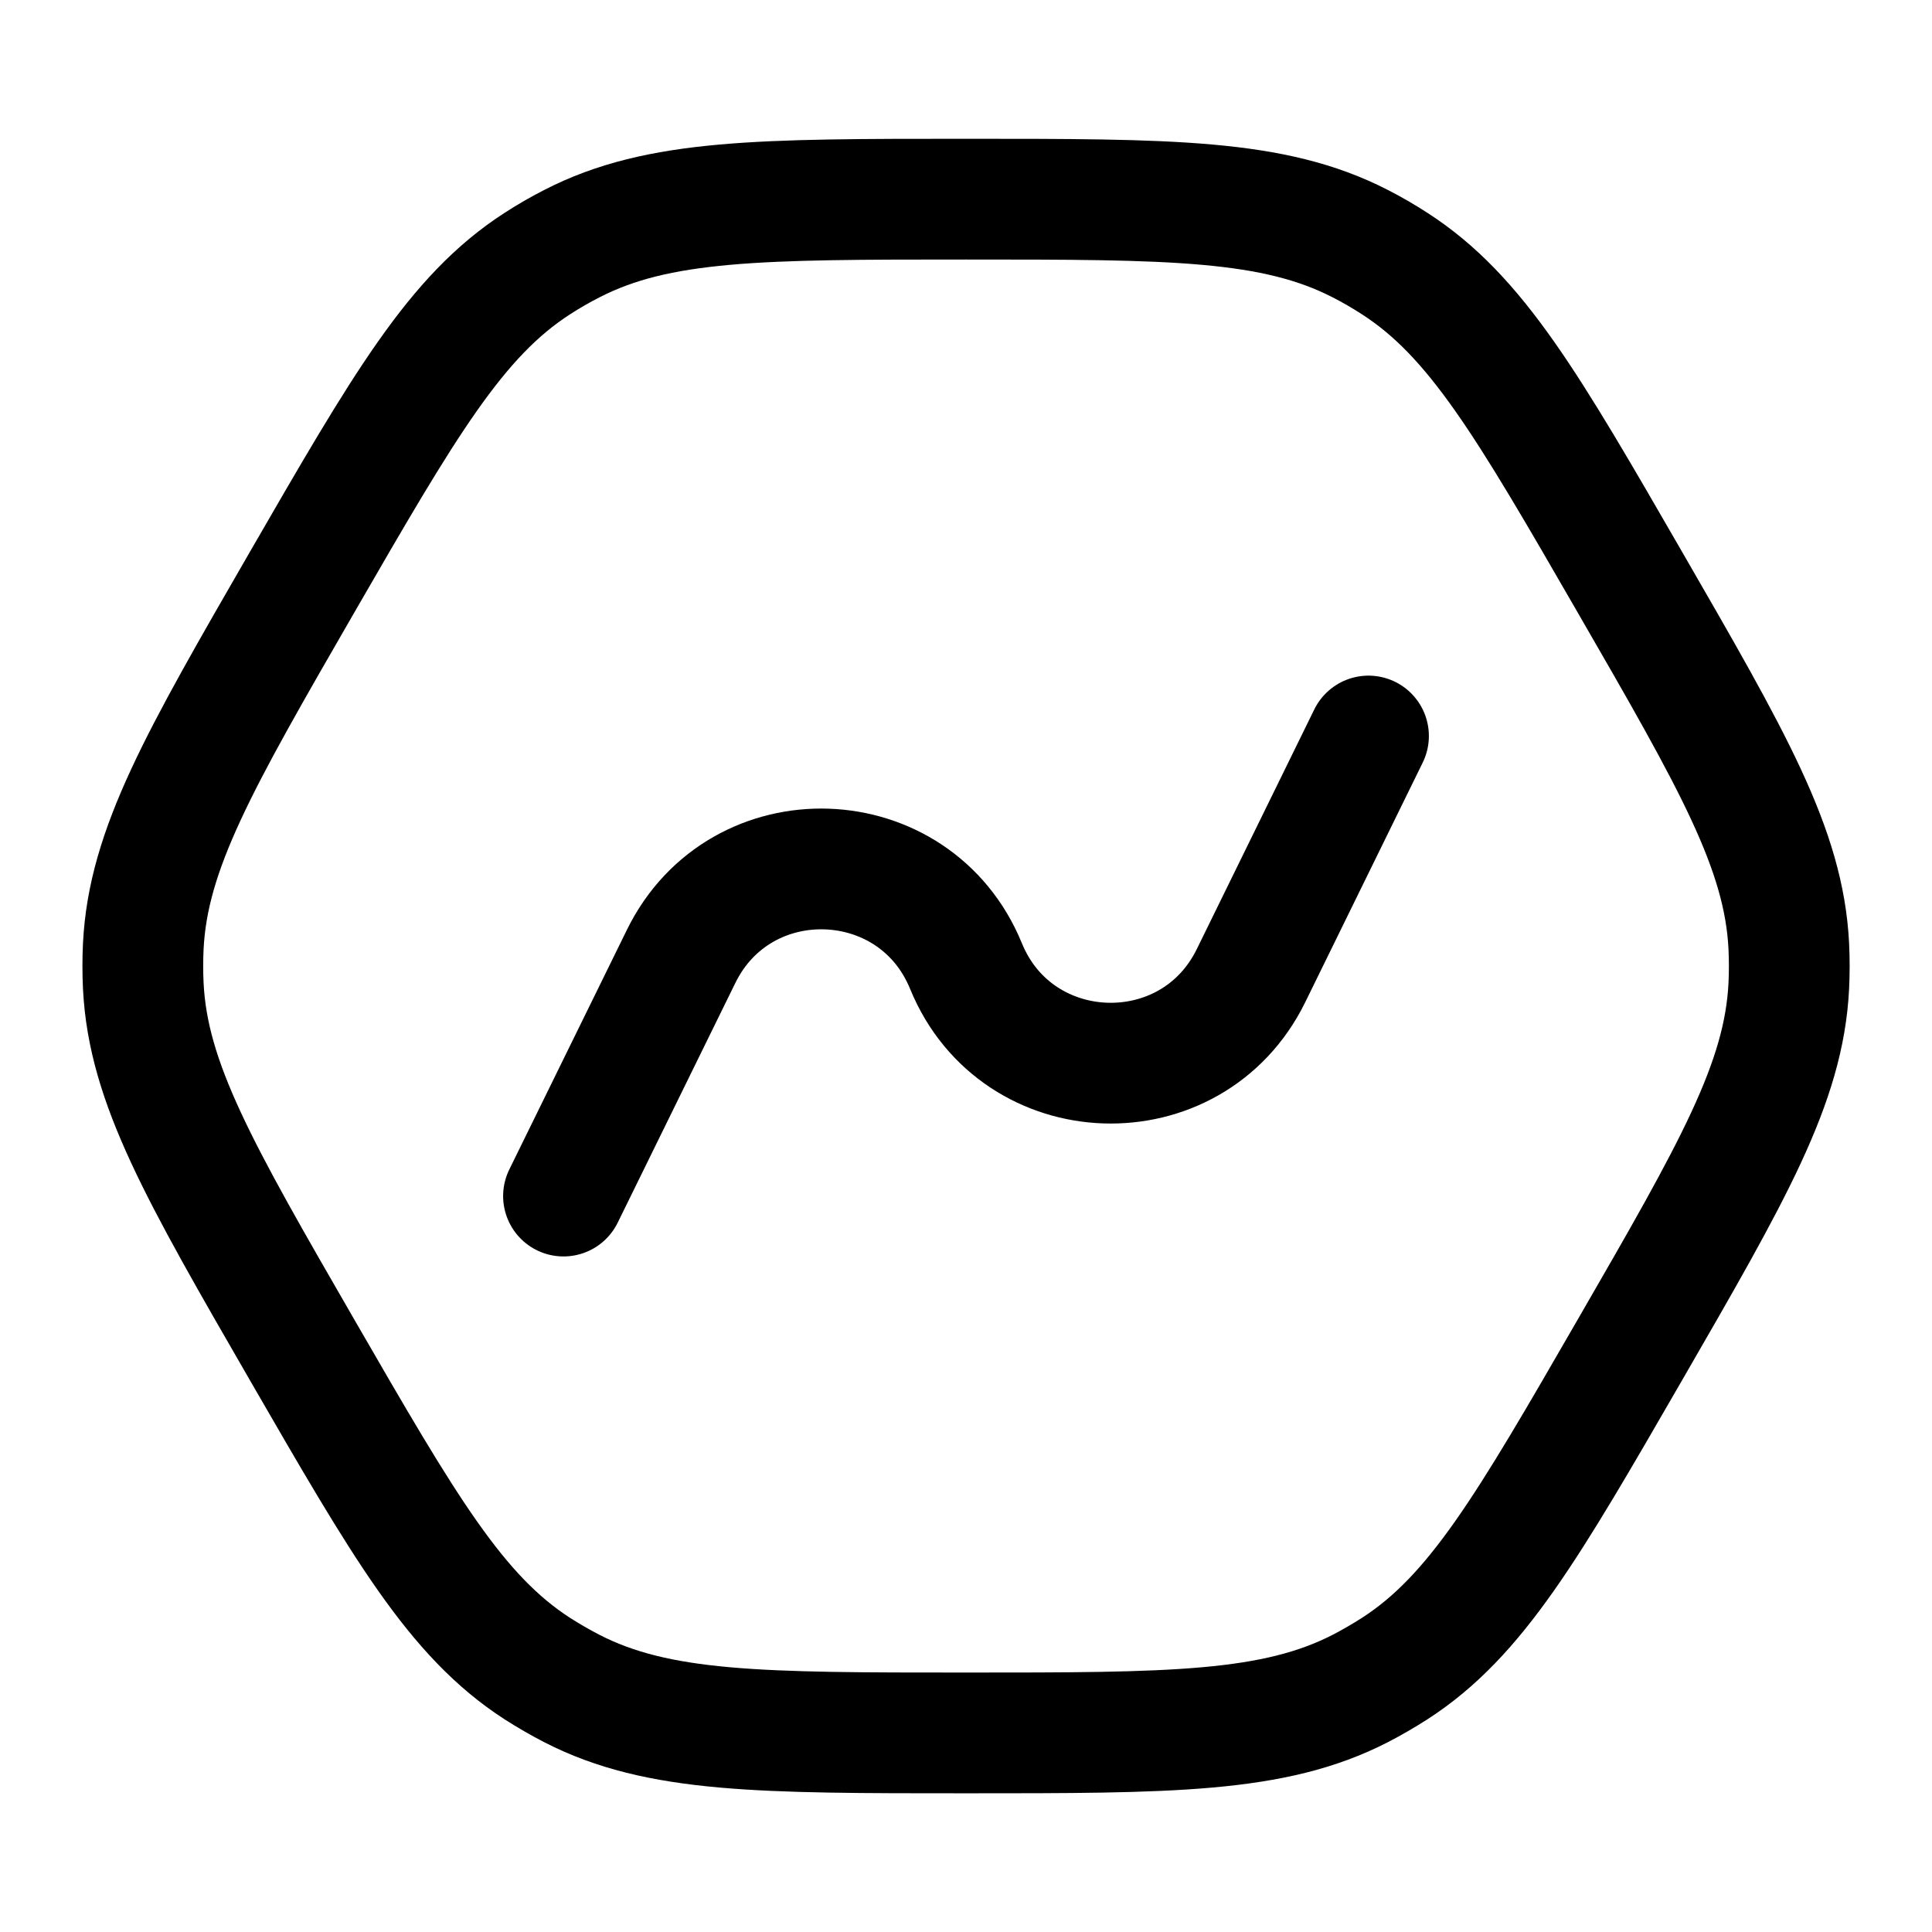 <svg width="24" height="24" viewBox="0 0 24 24" fill="none" xmlns="http://www.w3.org/2000/svg">
<path d="M7 14.858L8.461 11.881C9.198 10.377 11.366 10.45 12 12.001C12.634 13.551 14.802 13.624 15.54 12.121L17 9.143M12 21.527C9.453 21.527 8.179 21.527 7.105 20.976C6.958 20.9 6.814 20.817 6.675 20.728C5.661 20.073 5.024 18.97 3.75 16.764C2.477 14.558 1.84 13.455 1.78 12.249C1.772 12.083 1.772 11.918 1.78 11.753C1.84 10.546 2.477 9.444 3.75 7.237C5.024 5.031 5.661 3.928 6.675 3.274C6.814 3.184 6.958 3.101 7.105 3.026C8.179 2.474 9.453 2.474 12 2.474C14.547 2.474 15.821 2.474 16.896 3.026C17.043 3.101 17.186 3.184 17.325 3.274C18.34 3.928 18.977 5.031 20.25 7.237C21.524 9.444 22.161 10.546 22.221 11.753C22.229 11.918 22.229 12.083 22.221 12.249C22.161 13.455 21.524 14.558 20.25 16.764C18.977 18.97 18.34 20.073 17.325 20.728C17.186 20.817 17.043 20.9 16.896 20.976C15.821 21.527 14.547 21.527 12 21.527Z" stroke="black" stroke-width="1.5" stroke-linecap="round"/>
</svg>
